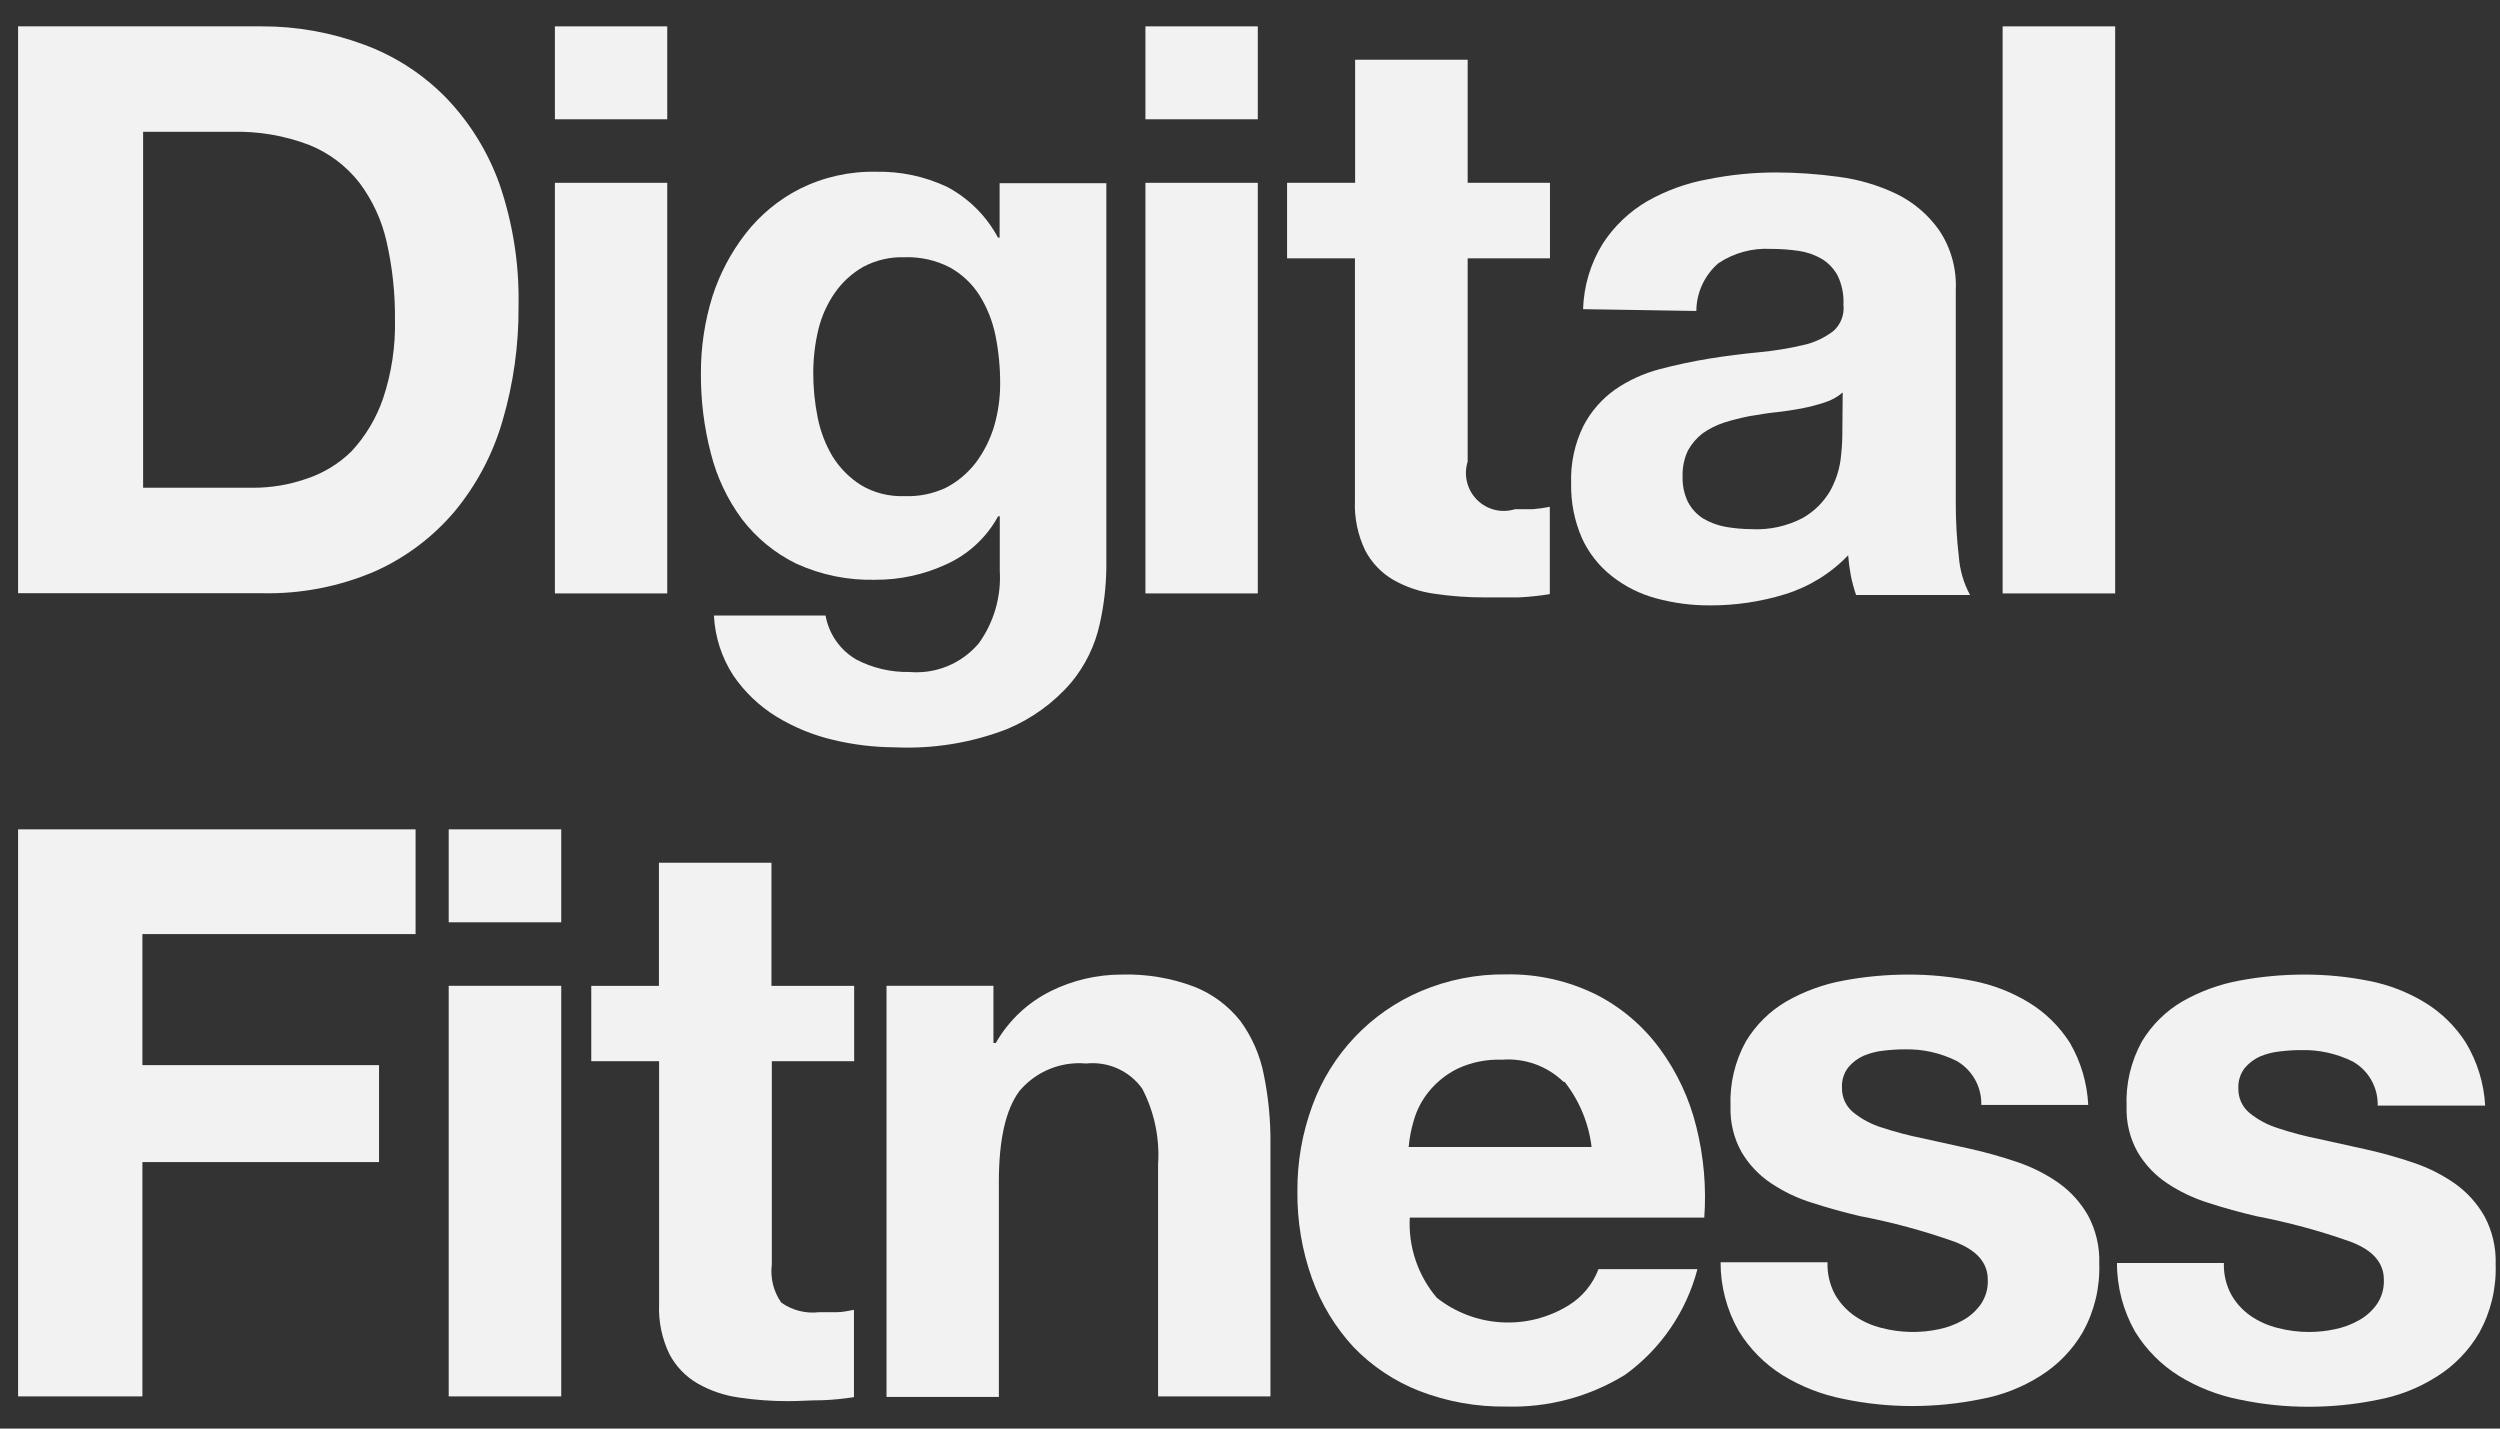 <svg width="77" height="44" viewBox="0 0 77 44" fill="none" xmlns="http://www.w3.org/2000/svg">
<rect x="0" y="0" width="77" height="44" fill="#333333" stroke="none"/>
<path fillRule="evenodd" clipRule="evenodd" d="M11.201 1.371C10.198 0.999 9.138 0.809 8.069 0.812H0.557V18.271H8.069C9.261 18.298 10.444 18.07 11.541 17.6C12.49 17.178 13.332 16.545 14.004 15.75C14.682 14.93 15.185 13.978 15.48 12.954C15.815 11.811 15.98 10.624 15.971 9.432C15.998 8.155 15.8 6.883 15.386 5.675C15.028 4.669 14.458 3.751 13.714 2.986C13.005 2.268 12.147 1.716 11.201 1.371ZM9.412 14.755C8.894 14.933 8.349 15.023 7.801 15.023H4.408V4.06H7.138C7.95 4.037 8.758 4.173 9.518 4.462C10.127 4.706 10.662 5.107 11.067 5.625C11.473 6.166 11.76 6.787 11.908 7.448C12.085 8.229 12.172 9.028 12.165 9.829C12.185 10.661 12.061 11.489 11.797 12.278C11.589 12.883 11.257 13.437 10.822 13.905C10.424 14.294 9.941 14.585 9.412 14.755Z" fill="#F2F2F2"/>
<path fillRule="evenodd" clipRule="evenodd" d="M17.091 0.812V3.674H20.551V0.812H17.091ZM20.551 18.277V5.631H17.091V18.277H20.551Z" fill="#F2F2F2"/>
<path fillRule="evenodd" clipRule="evenodd" d="M32.989 21.027C33.427 20.5 33.731 19.875 33.875 19.205C34.001 18.639 34.069 18.062 34.075 17.483V5.642H30.788V7.319H30.738C30.382 6.651 29.834 6.106 29.166 5.754C28.483 5.433 27.736 5.274 26.982 5.29C26.169 5.273 25.364 5.453 24.636 5.815C23.984 6.147 23.413 6.618 22.964 7.196C22.511 7.779 22.164 8.438 21.939 9.142C21.703 9.906 21.585 10.701 21.588 11.501C21.582 12.331 21.685 13.158 21.894 13.961C22.078 14.694 22.404 15.383 22.853 15.99C23.297 16.57 23.869 17.039 24.524 17.36C25.29 17.71 26.124 17.88 26.965 17.857C27.717 17.86 28.461 17.698 29.144 17.382C29.823 17.076 30.385 16.556 30.743 15.901H30.793V17.578C30.842 18.376 30.613 19.166 30.147 19.814C29.62 20.438 28.825 20.767 28.013 20.697C27.445 20.709 26.884 20.578 26.38 20.317C25.878 20.028 25.529 19.53 25.427 18.959H21.989C22.021 19.616 22.227 20.253 22.585 20.803C22.932 21.313 23.382 21.744 23.906 22.067C24.449 22.399 25.042 22.643 25.661 22.788C26.28 22.937 26.914 23.014 27.55 23.017C28.73 23.073 29.908 22.883 31.011 22.458C31.772 22.142 32.45 21.652 32.989 21.027ZM30.063 14.24C29.814 14.567 29.497 14.834 29.133 15.023C28.732 15.211 28.293 15.299 27.851 15.28C27.382 15.298 26.917 15.18 26.514 14.939C26.162 14.715 25.865 14.415 25.644 14.061C25.422 13.687 25.265 13.276 25.182 12.848C25.093 12.401 25.048 11.946 25.048 11.49C25.048 11.032 25.102 10.576 25.21 10.131C25.309 9.73 25.481 9.351 25.717 9.013C25.947 8.684 26.248 8.411 26.597 8.214C26.983 8.01 27.415 7.91 27.851 7.923C28.342 7.905 28.83 8.014 29.267 8.242C29.633 8.448 29.943 8.741 30.169 9.097C30.405 9.476 30.571 9.894 30.66 10.332C30.758 10.82 30.806 11.316 30.805 11.814C30.806 12.257 30.744 12.697 30.621 13.122C30.501 13.524 30.312 13.903 30.063 14.24Z" fill="#F2F2F2"/>
<path fillRule="evenodd" clipRule="evenodd" d="M35.279 0.812V3.674H38.74V0.812H35.279ZM38.74 18.277V5.631H35.279V18.277H38.74Z" fill="#F2F2F2"/>
<path d="M47.739 5.631V7.957H45.204V14.218C45.074 14.633 45.185 15.086 45.491 15.394C45.798 15.702 46.25 15.813 46.664 15.683C46.859 15.683 47.048 15.683 47.221 15.683C47.393 15.668 47.564 15.643 47.734 15.61V18.299C47.411 18.352 47.085 18.386 46.758 18.4C46.396 18.4 46.051 18.4 45.711 18.4C45.2 18.401 44.689 18.363 44.184 18.288C43.739 18.228 43.31 18.084 42.919 17.863C42.55 17.649 42.249 17.335 42.05 16.957C41.819 16.477 41.709 15.947 41.732 15.414V7.957H39.642V5.631H41.738V1.84H45.204V5.631H47.739Z" fill="#F2F2F2"/>
<path fillRule="evenodd" clipRule="evenodd" d="M49.372 7.493C48.992 8.102 48.78 8.803 48.759 9.522L52.247 9.578C52.251 9.012 52.499 8.476 52.927 8.107C53.402 7.79 53.967 7.635 54.538 7.666C54.827 7.665 55.115 7.686 55.401 7.727C55.651 7.763 55.891 7.847 56.109 7.973C56.315 8.098 56.484 8.276 56.599 8.488C56.733 8.766 56.794 9.074 56.778 9.382C56.814 9.689 56.697 9.994 56.466 10.198C56.191 10.408 55.873 10.555 55.535 10.629C55.095 10.732 54.648 10.805 54.198 10.847C53.691 10.897 53.178 10.959 52.66 11.043C52.141 11.126 51.623 11.238 51.111 11.372C50.623 11.501 50.161 11.712 49.745 11.998C49.336 12.288 49.002 12.671 48.77 13.117C48.499 13.667 48.369 14.276 48.391 14.889C48.379 15.465 48.491 16.037 48.72 16.566C48.928 17.026 49.243 17.428 49.639 17.74C50.043 18.06 50.508 18.294 51.005 18.428C51.549 18.576 52.112 18.65 52.676 18.646C53.454 18.648 54.228 18.533 54.972 18.305C55.714 18.078 56.386 17.664 56.923 17.103C56.939 17.313 56.967 17.522 57.006 17.729C57.046 17.932 57.1 18.132 57.168 18.327H60.678C60.482 17.965 60.364 17.564 60.333 17.153C60.269 16.609 60.238 16.062 60.238 15.515V8.935C60.269 8.281 60.09 7.634 59.725 7.09C59.388 6.612 58.935 6.228 58.41 5.972C57.848 5.703 57.246 5.526 56.627 5.446C55.99 5.358 55.348 5.313 54.705 5.312C54.003 5.311 53.303 5.381 52.615 5.519C51.955 5.636 51.32 5.865 50.737 6.196C50.188 6.516 49.72 6.96 49.372 7.493ZM56.198 12.396C56.403 12.332 56.593 12.228 56.755 12.088L56.744 13.385C56.741 13.647 56.722 13.908 56.689 14.168C56.641 14.508 56.529 14.836 56.36 15.135C56.158 15.474 55.872 15.755 55.529 15.951C55.041 16.208 54.492 16.328 53.941 16.298C53.672 16.296 53.404 16.272 53.139 16.225C52.897 16.18 52.665 16.093 52.453 15.968C52.259 15.843 52.099 15.67 51.991 15.465C51.873 15.221 51.816 14.953 51.824 14.682C51.814 14.402 51.871 14.124 51.991 13.871C52.104 13.667 52.258 13.488 52.442 13.346C52.644 13.204 52.866 13.093 53.1 13.016C53.353 12.937 53.609 12.872 53.869 12.82C53.916 12.813 53.963 12.805 54.011 12.797C54.238 12.759 54.469 12.72 54.699 12.697C54.978 12.669 55.24 12.625 55.49 12.58C55.73 12.533 55.966 12.472 56.198 12.396Z" fill="#F2F2F2"/>
<path d="M65.147 0.812V18.277H61.681V0.812H65.147Z" fill="#F2F2F2"/>
<path d="M12.8 25.544V28.77H4.386V32.806H11.674V35.792H4.386V43.009H0.557V25.544H12.8Z" fill="#F2F2F2"/>
<path fillRule="evenodd" clipRule="evenodd" d="M13.82 25.544V28.407H17.286V25.544H13.82ZM17.286 43.009V30.363H13.82V43.009H17.286Z" fill="#F2F2F2"/>
<path d="M26.308 30.364V32.684H23.772V38.945C23.72 39.359 23.823 39.778 24.062 40.119C24.402 40.361 24.819 40.466 25.232 40.415C25.427 40.415 25.617 40.415 25.789 40.415C25.962 40.415 26.135 40.371 26.302 40.343V43.032C25.979 43.083 25.654 43.115 25.327 43.127C24.965 43.127 24.619 43.155 24.279 43.155C23.768 43.156 23.258 43.119 22.752 43.043C22.307 42.981 21.878 42.835 21.487 42.612C21.118 42.399 20.817 42.085 20.618 41.707C20.387 41.229 20.278 40.7 20.3 40.169V32.684H18.211V30.364H20.295V26.573H23.761V30.364H26.308Z" fill="#F2F2F2"/>
<path d="M30.598 30.363V32.124H30.671C31.066 31.43 31.66 30.872 32.376 30.52C33.044 30.192 33.778 30.02 34.521 30.017C35.299 29.991 36.073 30.121 36.8 30.397C37.352 30.619 37.836 30.981 38.205 31.448C38.562 31.936 38.807 32.498 38.924 33.092C39.068 33.794 39.137 34.51 39.13 35.227V43.009H35.669V35.865C35.723 35.055 35.554 34.246 35.179 33.528C34.783 32.978 34.124 32.684 33.452 32.756C32.672 32.686 31.907 33.001 31.401 33.6C30.977 34.167 30.765 35.099 30.765 36.396V43.026H27.305V30.363H30.598Z" fill="#F2F2F2"/>
<path fillRule="evenodd" clipRule="evenodd" d="M48.308 40.208C47.041 40.987 45.425 40.893 44.256 39.974C43.672 39.288 43.373 38.403 43.421 37.502H52.492C52.559 36.564 52.476 35.62 52.247 34.707C52.036 33.844 51.657 33.031 51.133 32.315C50.619 31.609 49.947 31.035 49.171 30.637C48.306 30.208 47.35 29.993 46.385 30.011C45.486 30 44.594 30.175 43.766 30.526C42.214 31.185 41.004 32.46 40.423 34.047C40.11 34.894 39.953 35.79 39.96 36.692C39.95 37.608 40.102 38.519 40.411 39.381C40.691 40.162 41.125 40.879 41.688 41.489C42.259 42.081 42.95 42.542 43.716 42.842C44.571 43.172 45.48 43.335 46.396 43.322C47.684 43.359 48.954 43.02 50.052 42.344C51.149 41.552 51.938 40.402 52.281 39.09H49.233C49.057 39.556 48.731 39.949 48.308 40.208ZM46.263 32.639C46.962 32.584 47.652 32.832 48.157 33.321H48.191C48.645 33.901 48.933 34.595 49.021 35.328H43.387C43.412 35.045 43.466 34.766 43.549 34.495C43.642 34.174 43.8 33.875 44.011 33.617C44.25 33.324 44.548 33.086 44.886 32.918C45.316 32.716 45.788 32.621 46.263 32.639Z" fill="#F2F2F2"/>
<path d="M56.516 39.867C56.666 40.129 56.872 40.354 57.118 40.527C57.373 40.703 57.658 40.83 57.959 40.902C58.533 41.051 59.134 41.065 59.714 40.941C59.97 40.889 60.216 40.798 60.444 40.672C60.664 40.553 60.855 40.384 61.002 40.181C61.158 39.957 61.236 39.688 61.224 39.415C61.224 38.889 60.879 38.498 60.188 38.241C59.245 37.907 58.278 37.646 57.296 37.458C56.794 37.34 56.304 37.206 55.825 37.05C55.37 36.911 54.938 36.705 54.543 36.44C54.175 36.194 53.866 35.867 53.64 35.484C53.401 35.057 53.284 34.571 53.3 34.081C53.271 33.381 53.435 32.687 53.774 32.074C54.082 31.563 54.513 31.138 55.028 30.839C55.573 30.529 56.167 30.313 56.783 30.201C57.443 30.078 58.113 30.016 58.784 30.017C59.452 30.016 60.118 30.082 60.773 30.213C61.38 30.331 61.961 30.556 62.489 30.878C62.998 31.188 63.428 31.611 63.749 32.113C64.09 32.697 64.285 33.355 64.317 34.031H61.024C61.038 33.474 60.747 32.955 60.266 32.678C59.768 32.429 59.217 32.306 58.661 32.32C58.449 32.32 58.237 32.333 58.026 32.359C57.811 32.38 57.601 32.433 57.402 32.516C57.219 32.597 57.056 32.719 56.928 32.874C56.791 33.051 56.722 33.271 56.733 33.494C56.724 33.787 56.849 34.067 57.073 34.255C57.337 34.469 57.64 34.63 57.965 34.73C58.376 34.865 58.794 34.975 59.218 35.06L60.656 35.378C61.156 35.489 61.648 35.627 62.133 35.792C62.589 35.945 63.02 36.164 63.414 36.44C63.785 36.706 64.093 37.049 64.317 37.447C64.558 37.9 64.675 38.409 64.657 38.923C64.682 39.654 64.509 40.379 64.156 41.019C63.837 41.57 63.39 42.034 62.852 42.372C62.291 42.729 61.666 42.974 61.013 43.093C60.318 43.234 59.61 43.306 58.901 43.306C58.18 43.307 57.461 43.232 56.755 43.082C56.096 42.951 55.466 42.703 54.894 42.35C54.348 42.007 53.888 41.542 53.551 40.991C53.184 40.348 52.992 39.619 52.994 38.878H56.287C56.276 39.222 56.354 39.563 56.516 39.867Z" fill="#F2F2F2"/>
<path d="M68.719 39.867C68.866 40.13 69.07 40.355 69.316 40.527C69.571 40.702 69.856 40.829 70.157 40.902C70.479 40.986 70.811 41.027 71.143 41.025C71.402 41.023 71.66 40.995 71.912 40.941C72.168 40.89 72.414 40.799 72.642 40.672C72.863 40.553 73.053 40.384 73.2 40.181C73.356 39.957 73.434 39.688 73.423 39.415C73.423 38.889 73.077 38.498 72.386 38.241C71.443 37.907 70.476 37.646 69.494 37.458C68.993 37.34 68.502 37.206 68.023 37.05C67.569 36.909 67.137 36.704 66.741 36.44C66.373 36.194 66.064 35.867 65.838 35.484C65.599 35.057 65.482 34.571 65.499 34.081C65.469 33.381 65.633 32.687 65.972 32.074C66.28 31.563 66.711 31.138 67.226 30.839C67.771 30.529 68.365 30.313 68.981 30.201C69.641 30.078 70.311 30.016 70.982 30.017C71.65 30.016 72.316 30.082 72.971 30.213C73.578 30.331 74.159 30.556 74.688 30.878C75.196 31.188 75.626 31.611 75.947 32.113C76.301 32.701 76.506 33.367 76.543 34.053H73.233C73.247 33.497 72.956 32.977 72.475 32.7C71.978 32.451 71.427 32.328 70.87 32.343C70.658 32.343 70.446 32.356 70.235 32.382C70.02 32.403 69.81 32.455 69.611 32.538C69.428 32.619 69.266 32.742 69.137 32.896C69.001 33.073 68.931 33.293 68.942 33.517C68.933 33.809 69.058 34.09 69.282 34.277C69.546 34.491 69.849 34.653 70.174 34.752C70.585 34.887 71.003 34.998 71.428 35.082L72.871 35.401C73.368 35.512 73.859 35.65 74.342 35.814C74.798 35.968 75.23 36.186 75.624 36.463C75.994 36.728 76.302 37.072 76.526 37.469C76.767 37.923 76.884 38.432 76.866 38.945C76.891 39.676 76.718 40.401 76.365 41.041C76.046 41.592 75.599 42.056 75.061 42.394C74.5 42.751 73.876 42.996 73.222 43.116C72.529 43.257 71.823 43.328 71.116 43.328C70.393 43.33 69.672 43.255 68.965 43.104C68.306 42.974 67.675 42.726 67.103 42.372C66.557 42.03 66.097 41.565 65.76 41.014C65.394 40.37 65.201 39.642 65.203 38.9H68.496C68.484 39.237 68.561 39.571 68.719 39.867Z" fill="#F2F2F2"/>
</svg>

